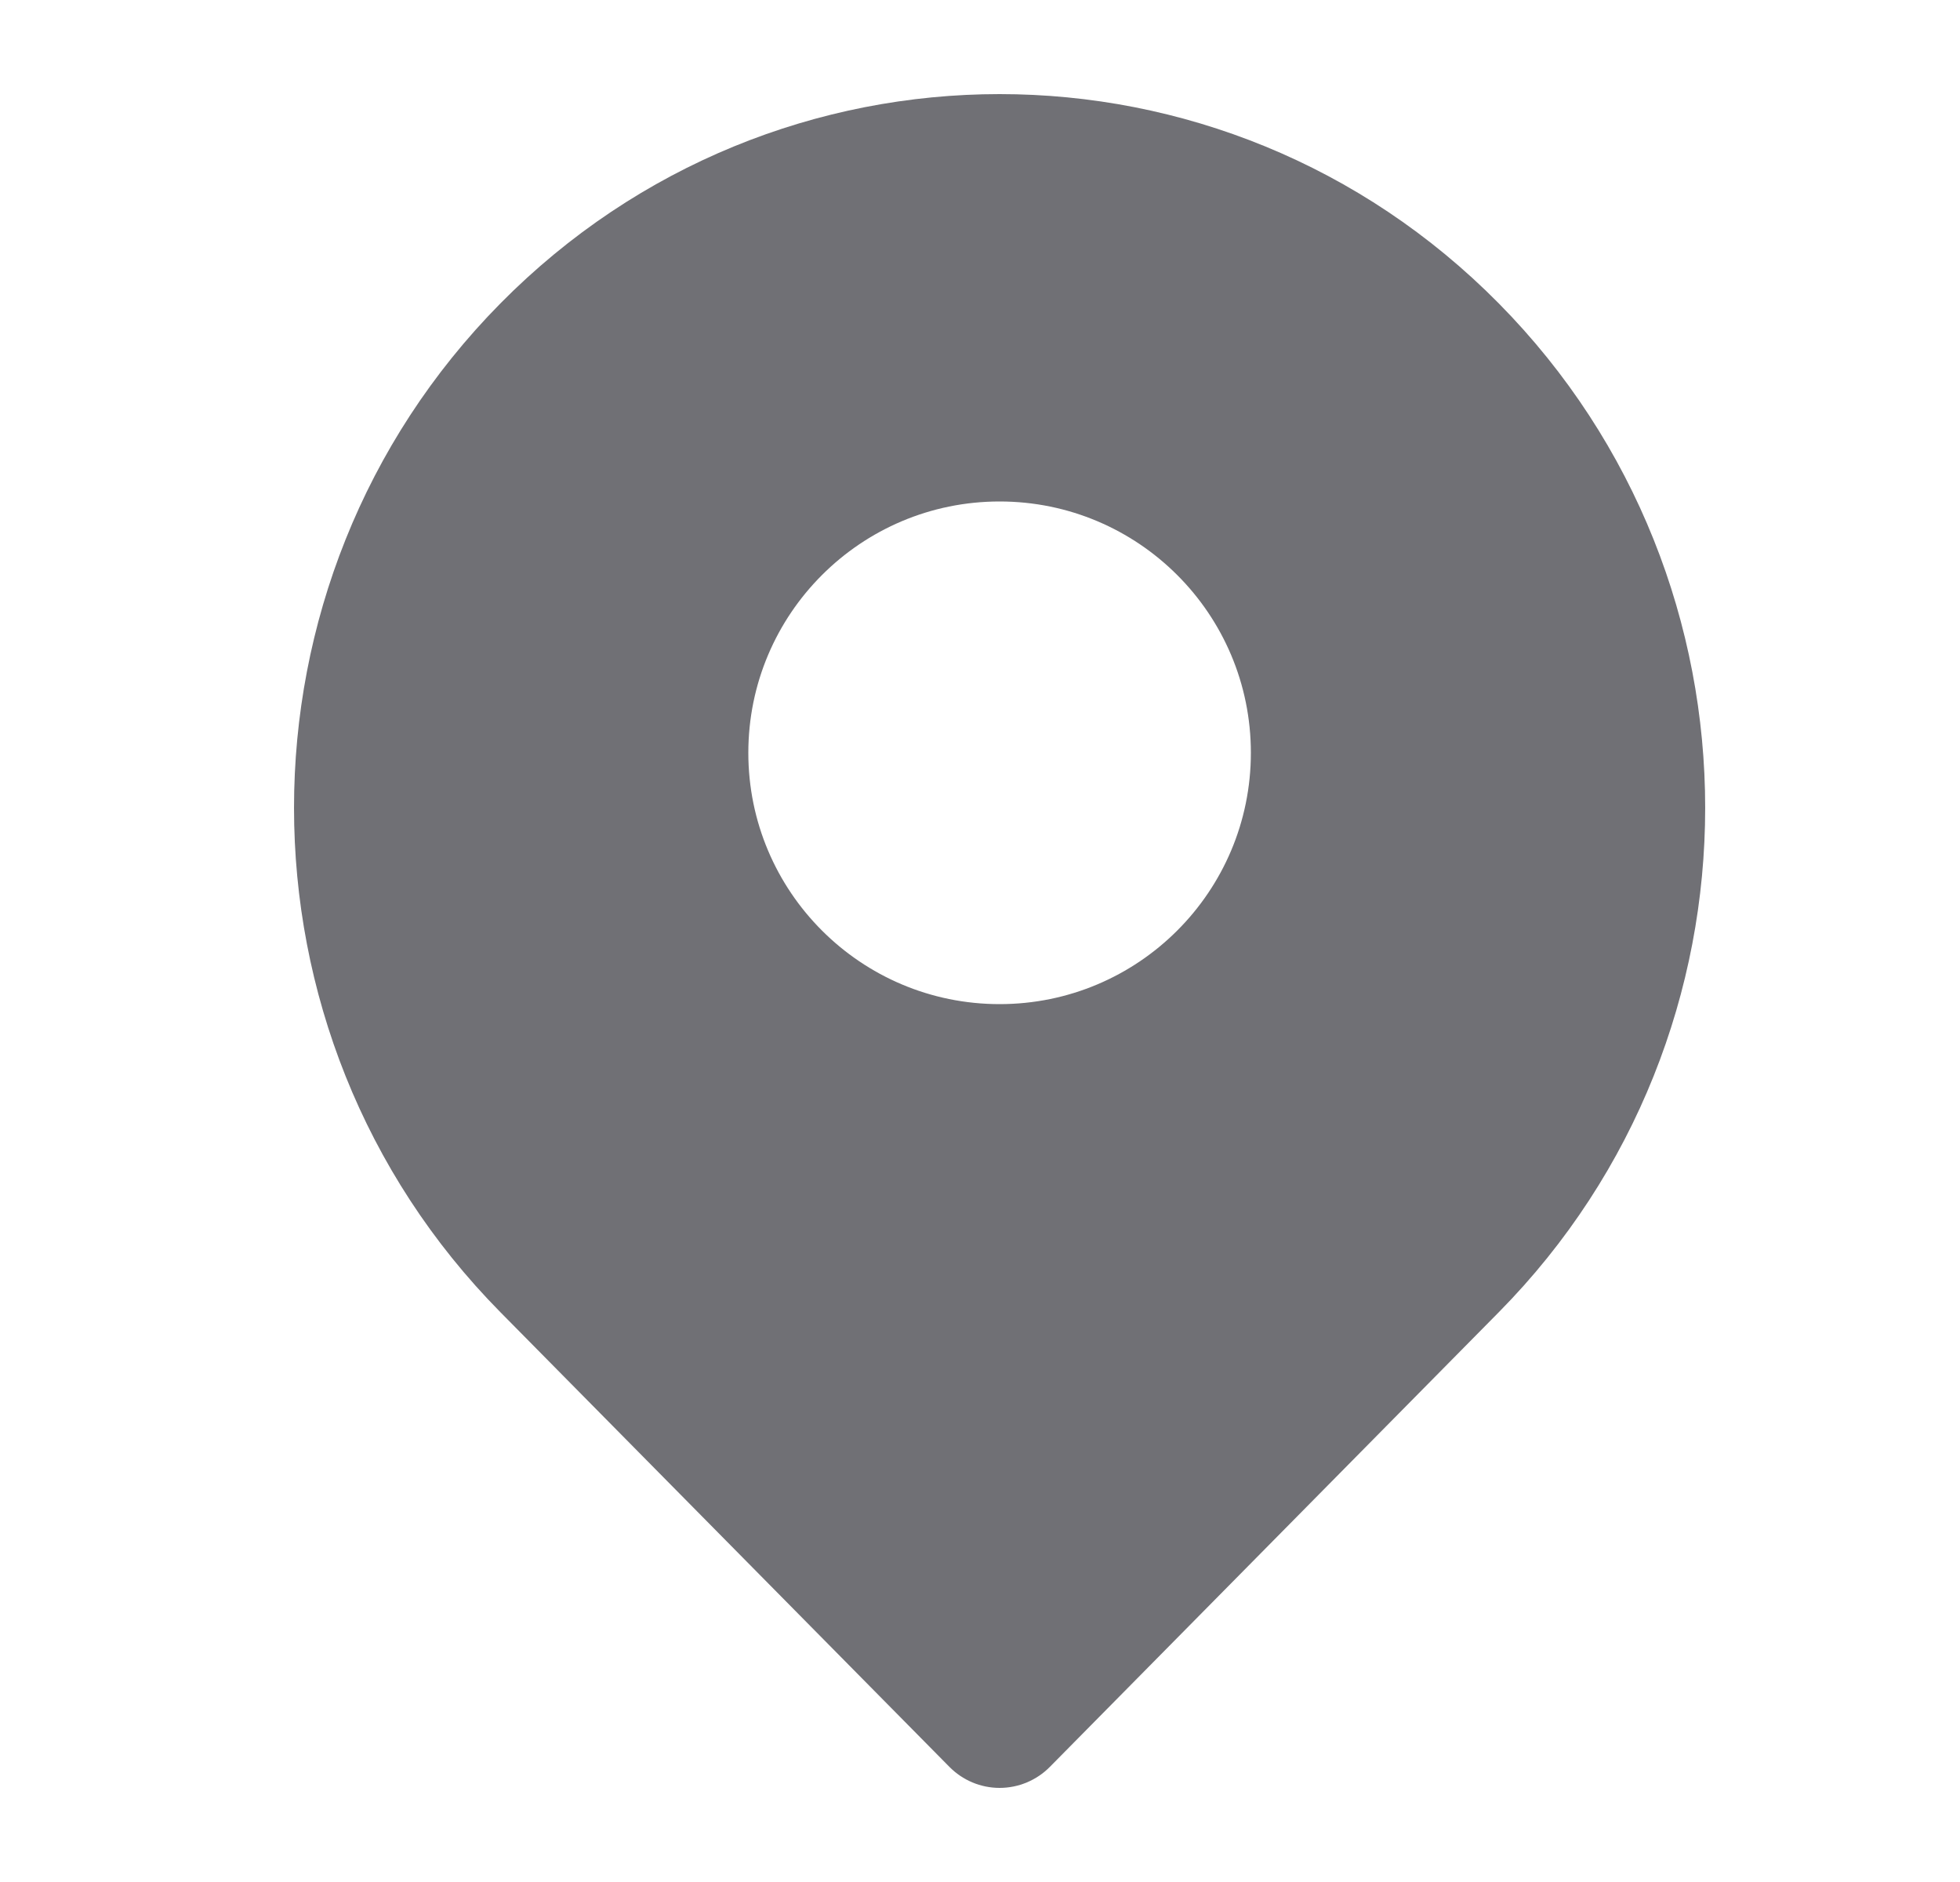 <svg width="25" height="24" viewBox="0 0 25 24" fill="none" xmlns="http://www.w3.org/2000/svg">
<path fill-rule="evenodd" clip-rule="evenodd" d="M6.382 16.733L12.11 22.532C12.279 22.703 12.509 22.8 12.75 22.8C12.991 22.8 13.222 22.703 13.391 22.532L19.118 16.733C22.627 13.18 22.627 7.423 19.118 3.87C15.602 0.31 9.898 0.31 6.382 3.87C2.873 7.423 2.873 13.18 6.382 16.733ZM12.75 6.395C10.98 6.395 9.545 7.83 9.545 9.6C9.545 11.37 10.98 12.805 12.75 12.805C14.52 12.805 15.955 11.37 15.955 9.6C15.955 7.83 14.52 6.395 12.75 6.395Z" fill="#707075"/>
</svg>
